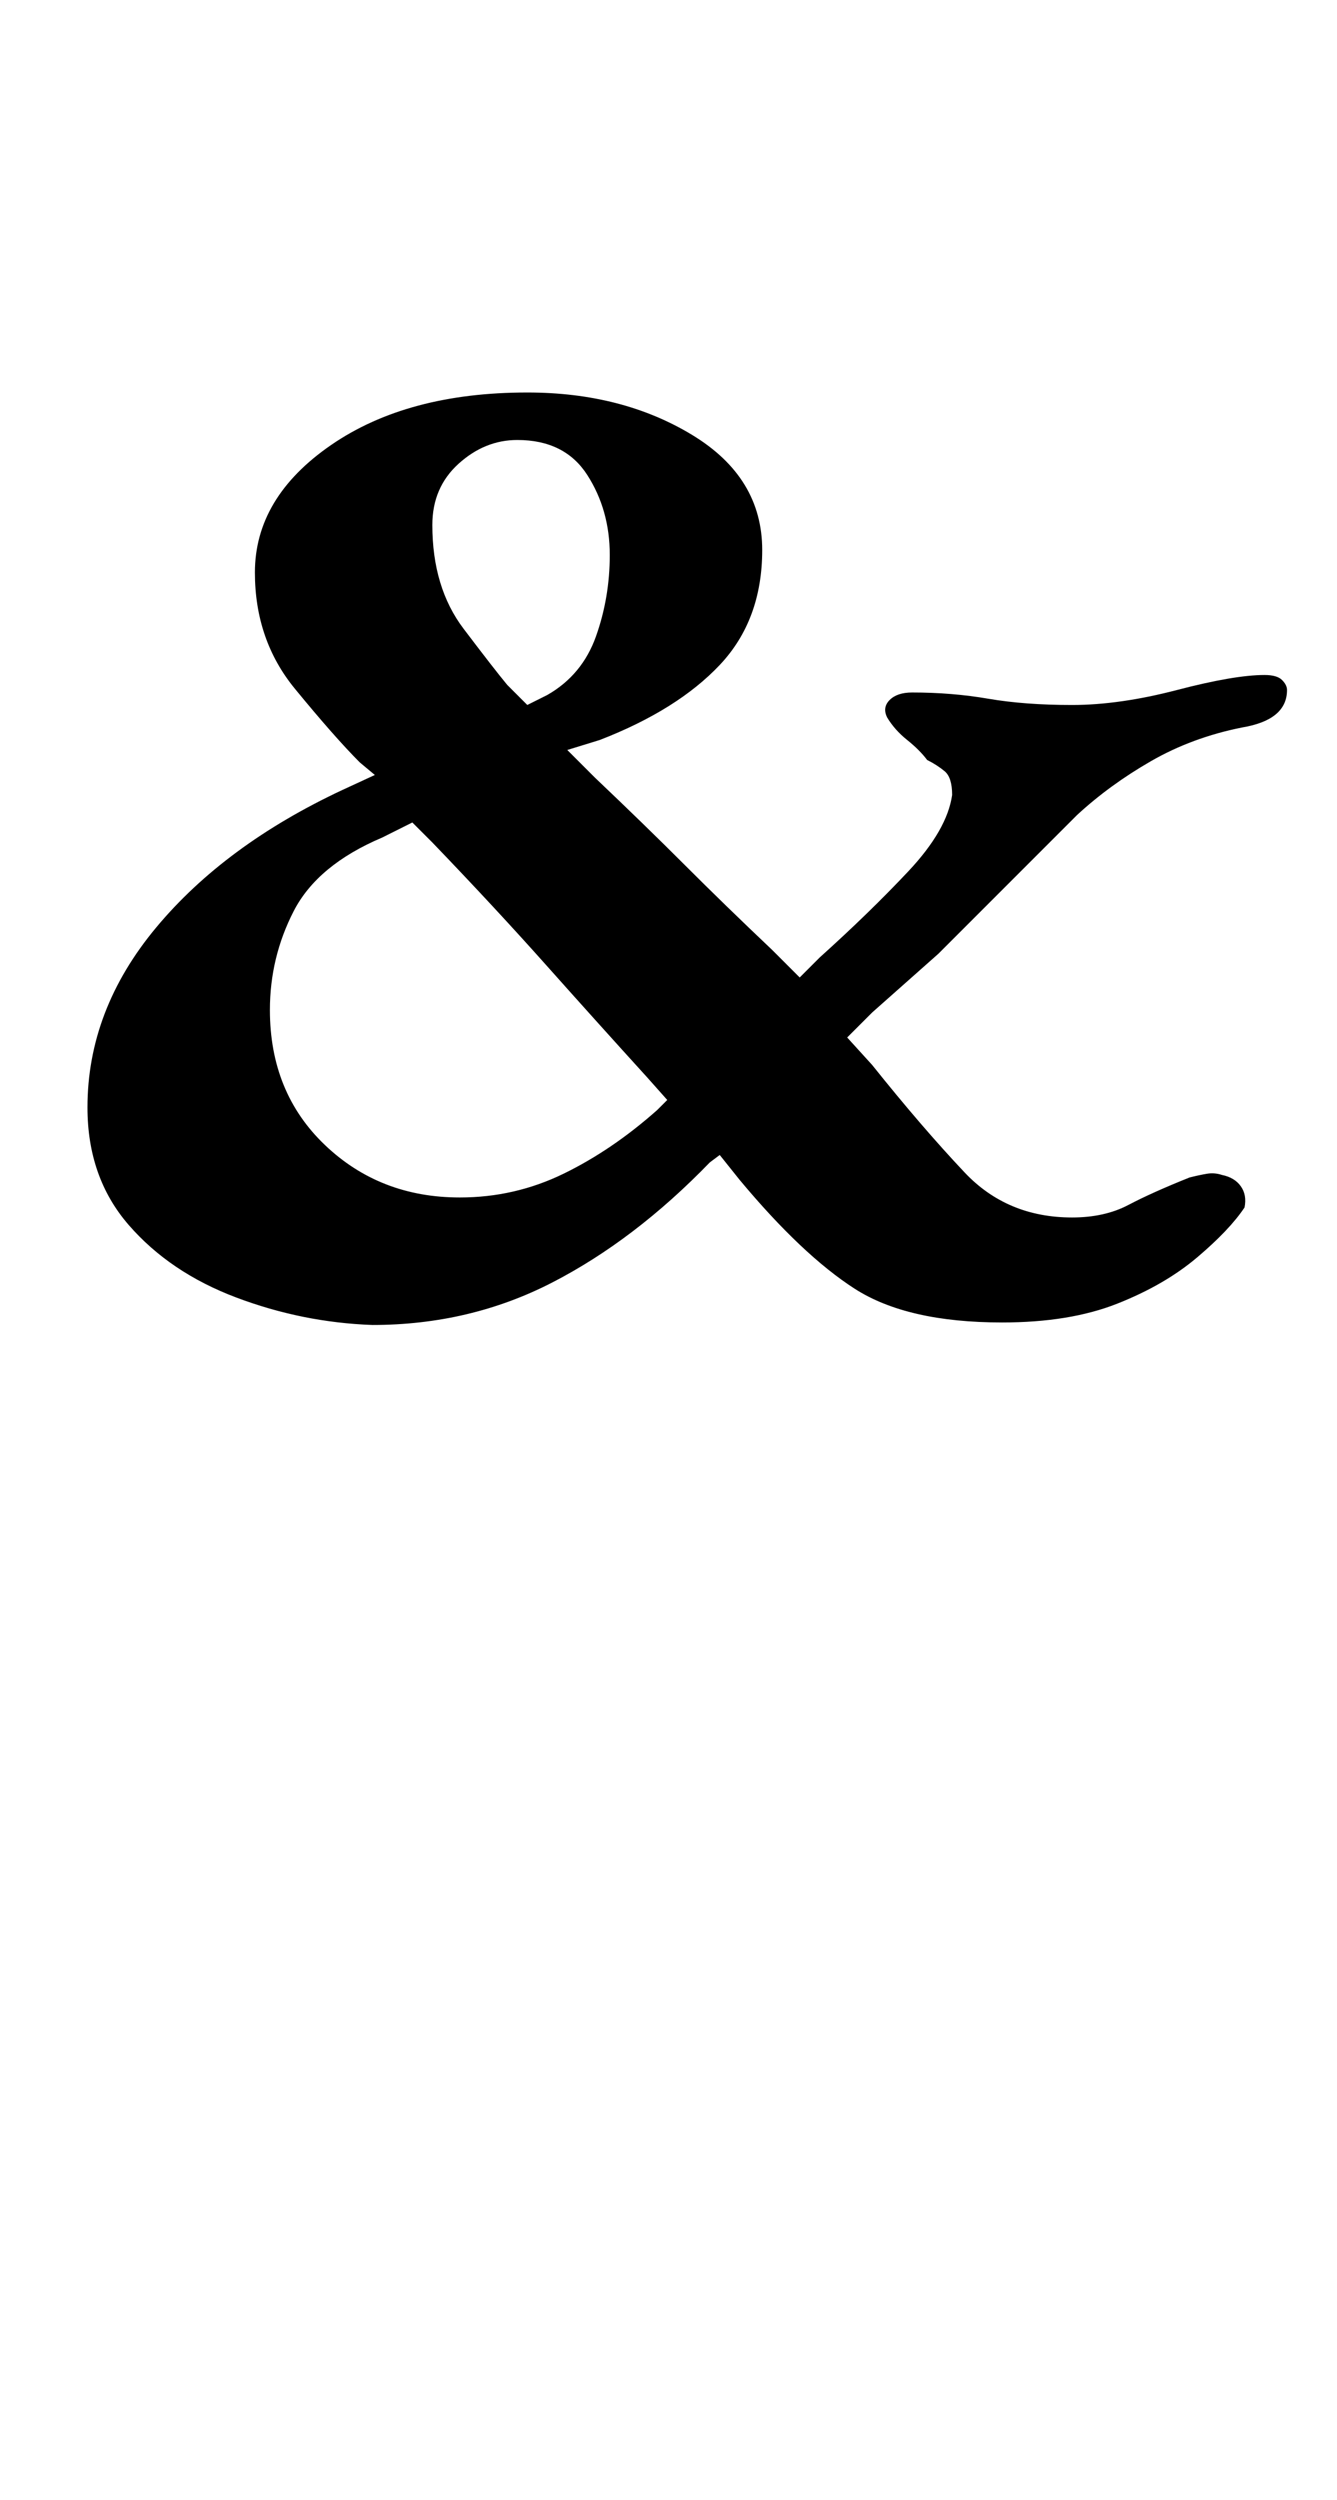 <?xml version="1.0" standalone="no"?>
<!DOCTYPE svg PUBLIC "-//W3C//DTD SVG 1.1//EN" "http://www.w3.org/Graphics/SVG/1.1/DTD/svg11.dtd" >
<svg xmlns="http://www.w3.org/2000/svg" xmlns:xlink="http://www.w3.org/1999/xlink" version="1.1" viewBox="-10 0 535 1000">
  <g transform="matrix(1 0 0 -1 0 800)">
   <path fill="currentColor"
d="M139 270q-28 1 -54.5 11t-43 29t-16.5 47q0 39 27.5 72t74.5 55l13 6l-6 5q-10 10 -26 29.5t-16 46.5q0 30 30.5 51t78.5 21q38 0 66 -17t28 -46q0 -28 -17 -46t-48 -30l-13 -4l11 -11q20 -19 36 -35t35 -34l11 -11l8 8q20 18 35.5 34.5t17.5 30.5q0 7 -3 9.5t-7 4.5
q-3 4 -8 8t-8 9q-2 4 1 7t9 3q16 0 30.5 -2.5t33.5 -2.5t42 6t35 6q5 0 7 -2t2 -4q0 -12 -18 -15q-20 -4 -36.5 -13.5t-29.5 -21.5l-27 -27l-28.5 -28.5t-26.5 -23.5l-10 -10l10 -11q20 -25 37 -43t43 -18q13 0 22.5 5t24.5 11q4 1 7 1.5t6 -0.5q5 -1 7.5 -4.5t1.5 -8.5
q-6 -9 -19 -20t-32 -18.5t-46 -7.5q-38 0 -59 13.5t-46 43.5l-8 10l-4 -3q-30 -31 -63 -48t-72 -17zM174 321q22 0 41.5 9.5t37.5 25.5l4 4l-8 9q-20 22 -40.5 45t-45.5 49l-8 8l-12 -6q-26 -11 -35.5 -29.5t-9.5 -39.5q0 -33 22 -54t54 -21zM201 518l8 4q14 8 19.5 23.5
t5.5 32.5q0 18 -9 32t-28 14q-13 0 -23.5 -9.5t-10.5 -24.5q0 -25 12.5 -41.5t17.5 -22.5z" />
  </g>

</svg>

